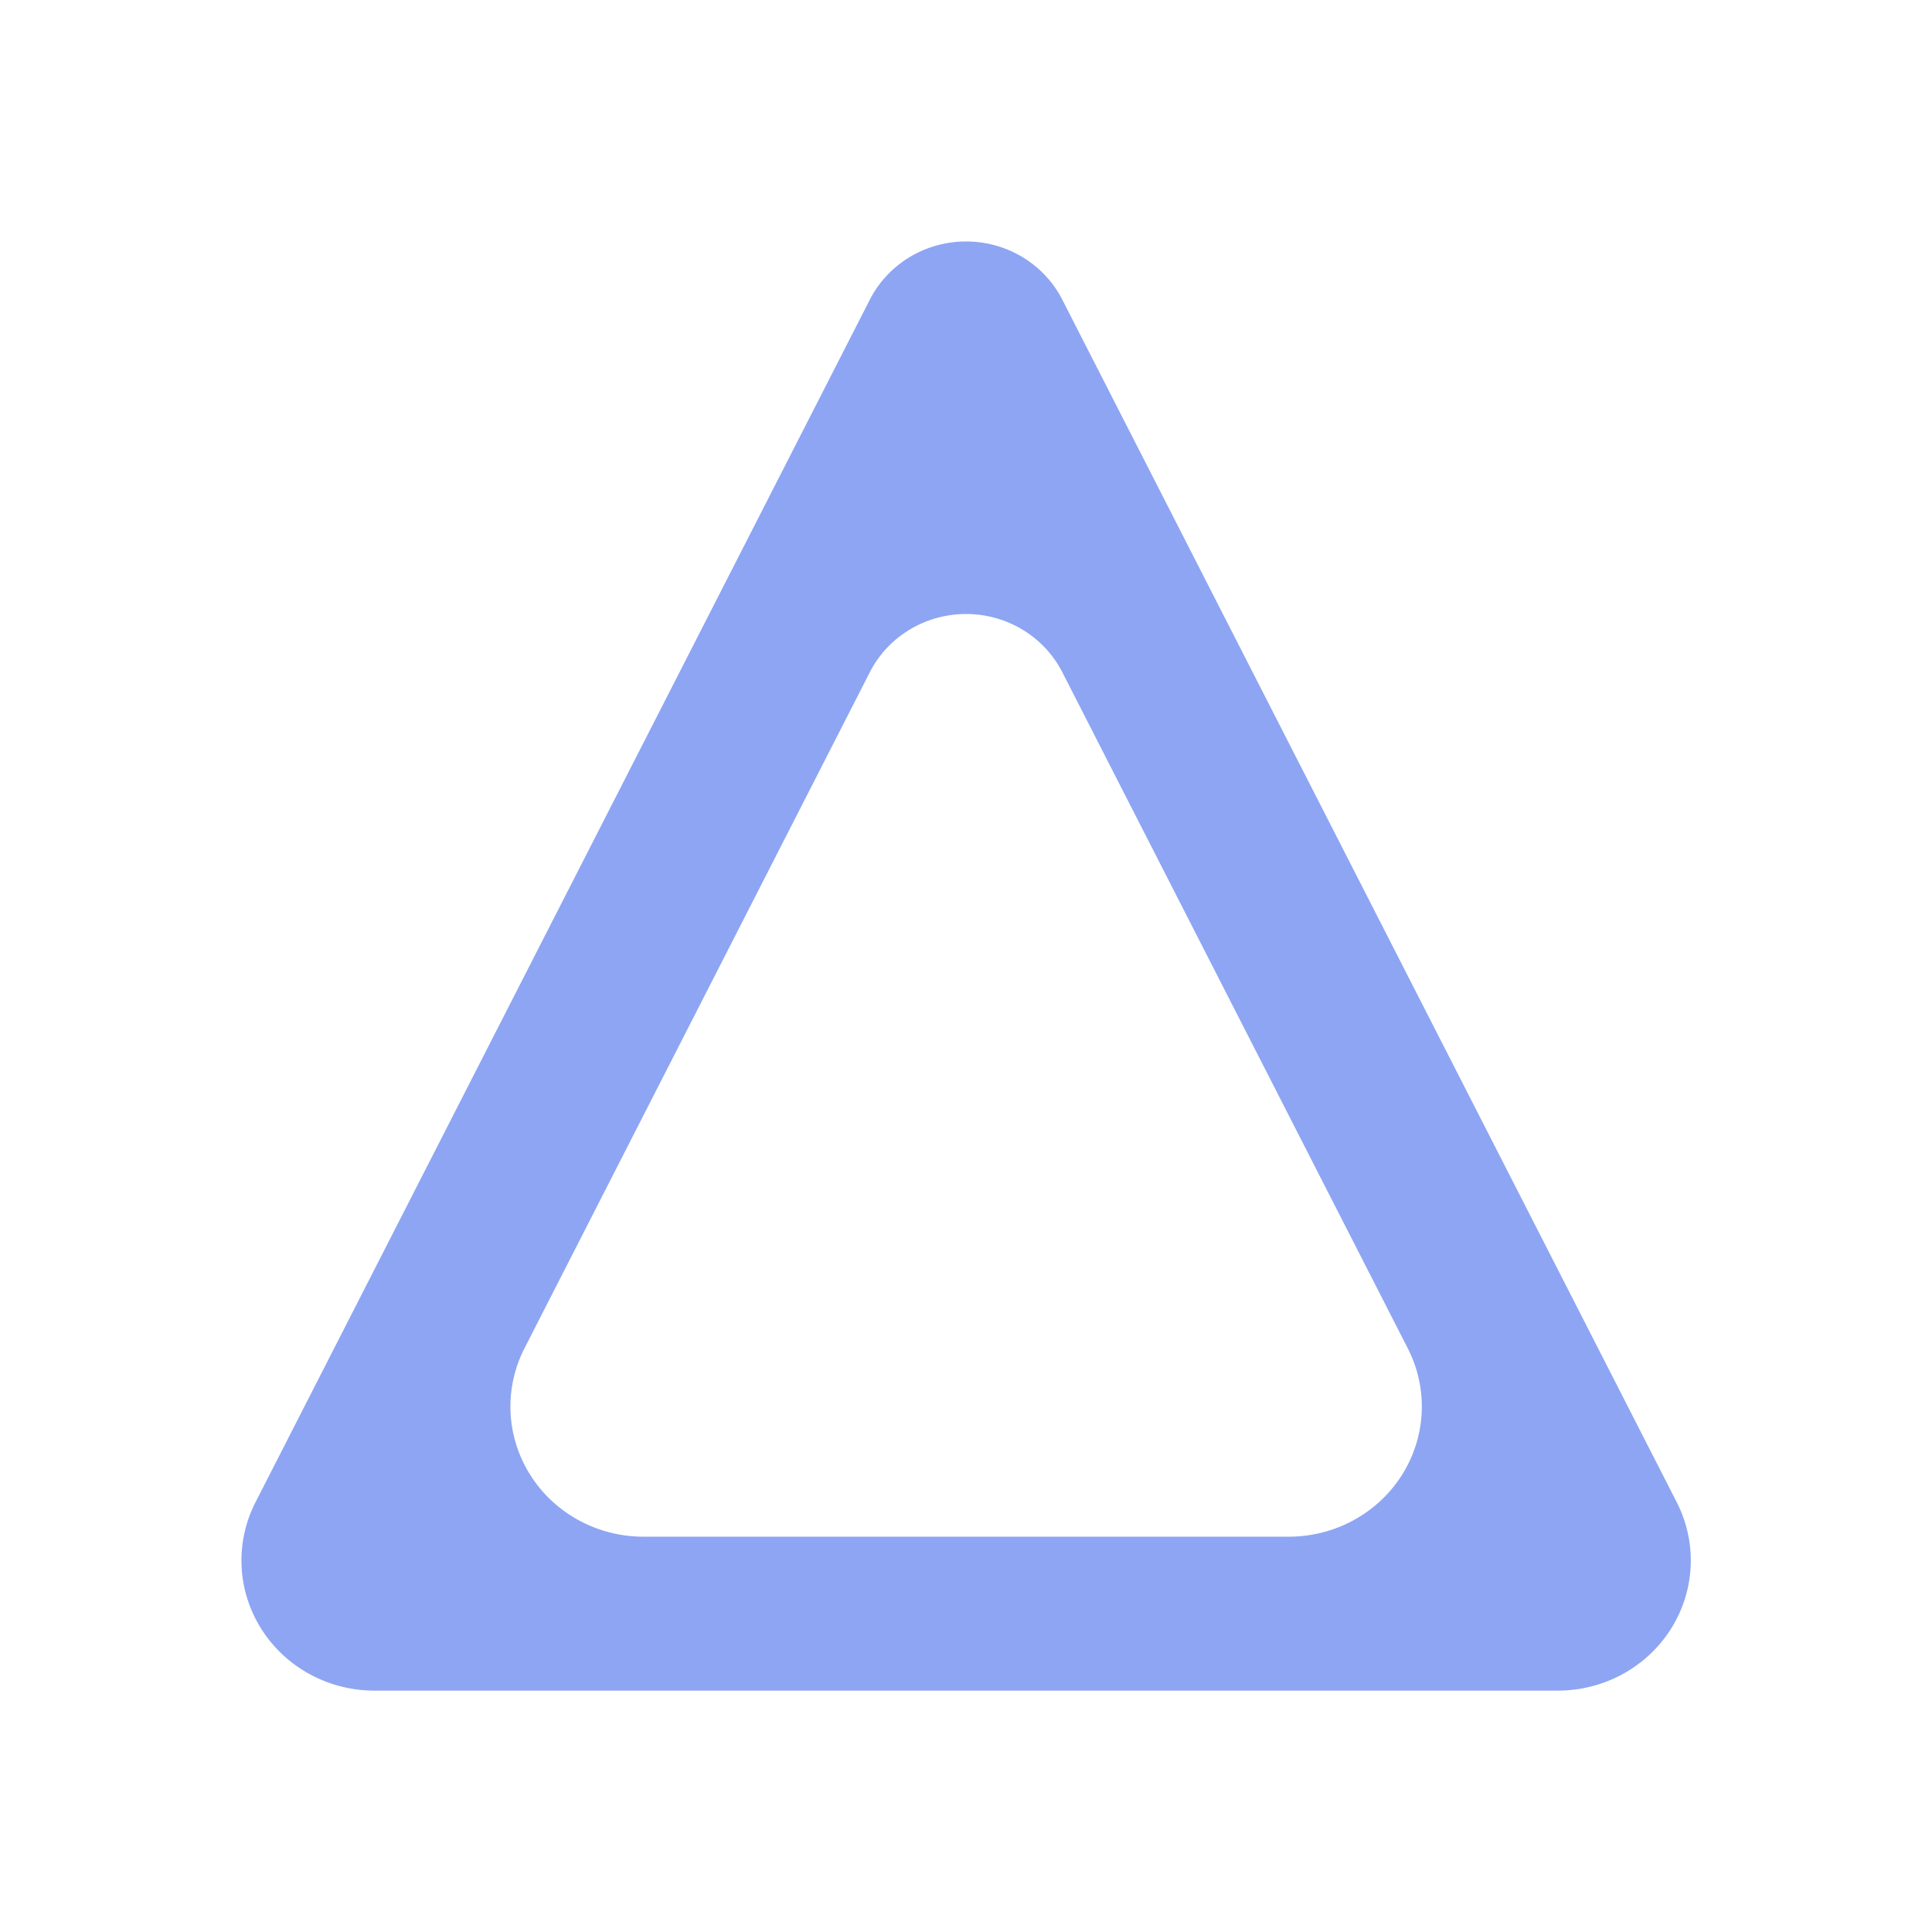 <?xml version="1.0" encoding="UTF-8" standalone="no"?>
<svg
   height="16"
   viewBox="0 0 16 16"
   width="16"
   version="1.1"
   id="svg1"
   sodipodi:docname="triangle_2d.svg"
   inkscape:version="1.3.2 (091e20e, 2023-11-25, custom)"
   xml:space="preserve"
   xmlns:inkscape="http://www.inkscape.org/namespaces/inkscape"
   xmlns:sodipodi="http://sodipodi.sourceforge.net/DTD/sodipodi-0.dtd"
   xmlns="http://www.w3.org/2000/svg"
   xmlns:svg="http://www.w3.org/2000/svg"><defs
     id="defs1"><inkscape:path-effect
       effect="fillet_chamfer"
       id="path-effect9"
       is_visible="true"
       lpeversion="1"
       nodesatellites_param="F,0,0,1,0,2,0,1 @ F,0,0,1,0,2,0,1 @ F,0,0,1,0,2,0,1 | F,0,0,1,0,2,0,1 @ F,0,0,1,0,2,0,1 @ F,0,0,1,0,2,0,1"
       radius="0"
       unit="px"
       method="auto"
       mode="F"
       chamfer_steps="1"
       flexible="false"
       use_knot_distance="true"
       apply_no_radius="true"
       apply_with_radius="true"
       only_selected="false"
       hide_knots="false" /><inkscape:path-effect
       effect="fillet_chamfer"
       id="path-effect7"
       is_visible="true"
       lpeversion="1"
       nodesatellites_param="F,0,0,1,0,2,0,1 @ F,0,0,1,0,2,0,1 @ F,0,0,1,0,2,0,1"
       radius="0"
       unit="px"
       method="auto"
       mode="F"
       chamfer_steps="1"
       flexible="false"
       use_knot_distance="true"
       apply_no_radius="true"
       apply_with_radius="true"
       only_selected="false"
       hide_knots="false" /><inkscape:path-effect
       effect="fillet_chamfer"
       id="path-effect6"
       is_visible="true"
       lpeversion="1"
       nodesatellites_param="F,0,0,1,0,0,0,1 @ F,0,0,1,0,2.14,0,1 @ F,0,0,1,0,0,0,1"
       radius="0"
       unit="px"
       method="auto"
       mode="F"
       chamfer_steps="1"
       flexible="false"
       use_knot_distance="true"
       apply_no_radius="true"
       apply_with_radius="true"
       only_selected="false"
       hide_knots="false" /></defs><sodipodi:namedview
     id="namedview1"
     pagecolor="#505050"
     bordercolor="#ffffff"
     borderopacity="1"
     inkscape:showpageshadow="0"
     inkscape:pageopacity="0"
     inkscape:pagecheckerboard="1"
     inkscape:deskcolor="#505050"
     inkscape:zoom="32"
     inkscape:cx="5.609375"
     inkscape:cy="7.953125"
     inkscape:window-width="1366"
     inkscape:window-height="697"
     inkscape:window-x="-8"
     inkscape:window-y="-8"
     inkscape:window-maximized="1"
     inkscape:current-layer="svg1" /><path
     d="M 0.884,0.055 A 6,6 0 0 0 -5.116,6.055 6,6 0 0 0 0.884,12.055 6,6 0 0 0 6.884,6.055 6,6 0 0 0 0.884,0.055 Z m 0,2 a 4,4 0 0 1 4,4 4,4 0 0 1 -4,4 4,4 0 0 1 -4,-4 4,4 0 0 1 4,-4 z"
     fill="#e0e0e0"
     id="path1"
     style="display:none" /><path
     id="path7"
     style="display:inline;opacity:1;fill:#8da5f3;fill-opacity:1;fill-rule:evenodd;stroke:none;stroke-width:2.001;stroke-linejoin:round;stroke-dasharray:none;stroke-opacity:1"
     transform="matrix(0.891,0,0,0.872,0.873,1.391)"
     inkscape:path-effect="#path-effect9"
     inkscape:original-d="M 12.999416,12.999354 7.9999999,3.0005214 3.0005832,12.999354 Z M 15.499124,14.460545 7.9999999,-0.53770392 0.500875,14.460545 Z"
     d="M 12.105,11.21 8.894,4.789 a 1,1 1.3752592e-6 0 0 -1.789,0 L 3.895,11.21 a 1.236,1.236 58.283 0 0 1.106,1.789 H 10.999 A 1.236,1.236 121.717 0 0 12.105,11.21 Z M 14.605,12.672 8.894,1.251 a 1,1 1.2224527e-6 0 0 -1.789,-1e-7 L 1.395,12.672 a 1.236,1.236 58.283 0 0 1.106,1.789 h 10.998 a 1.236,1.236 121.717 0 0 1.106,-1.789 z" /></svg>

